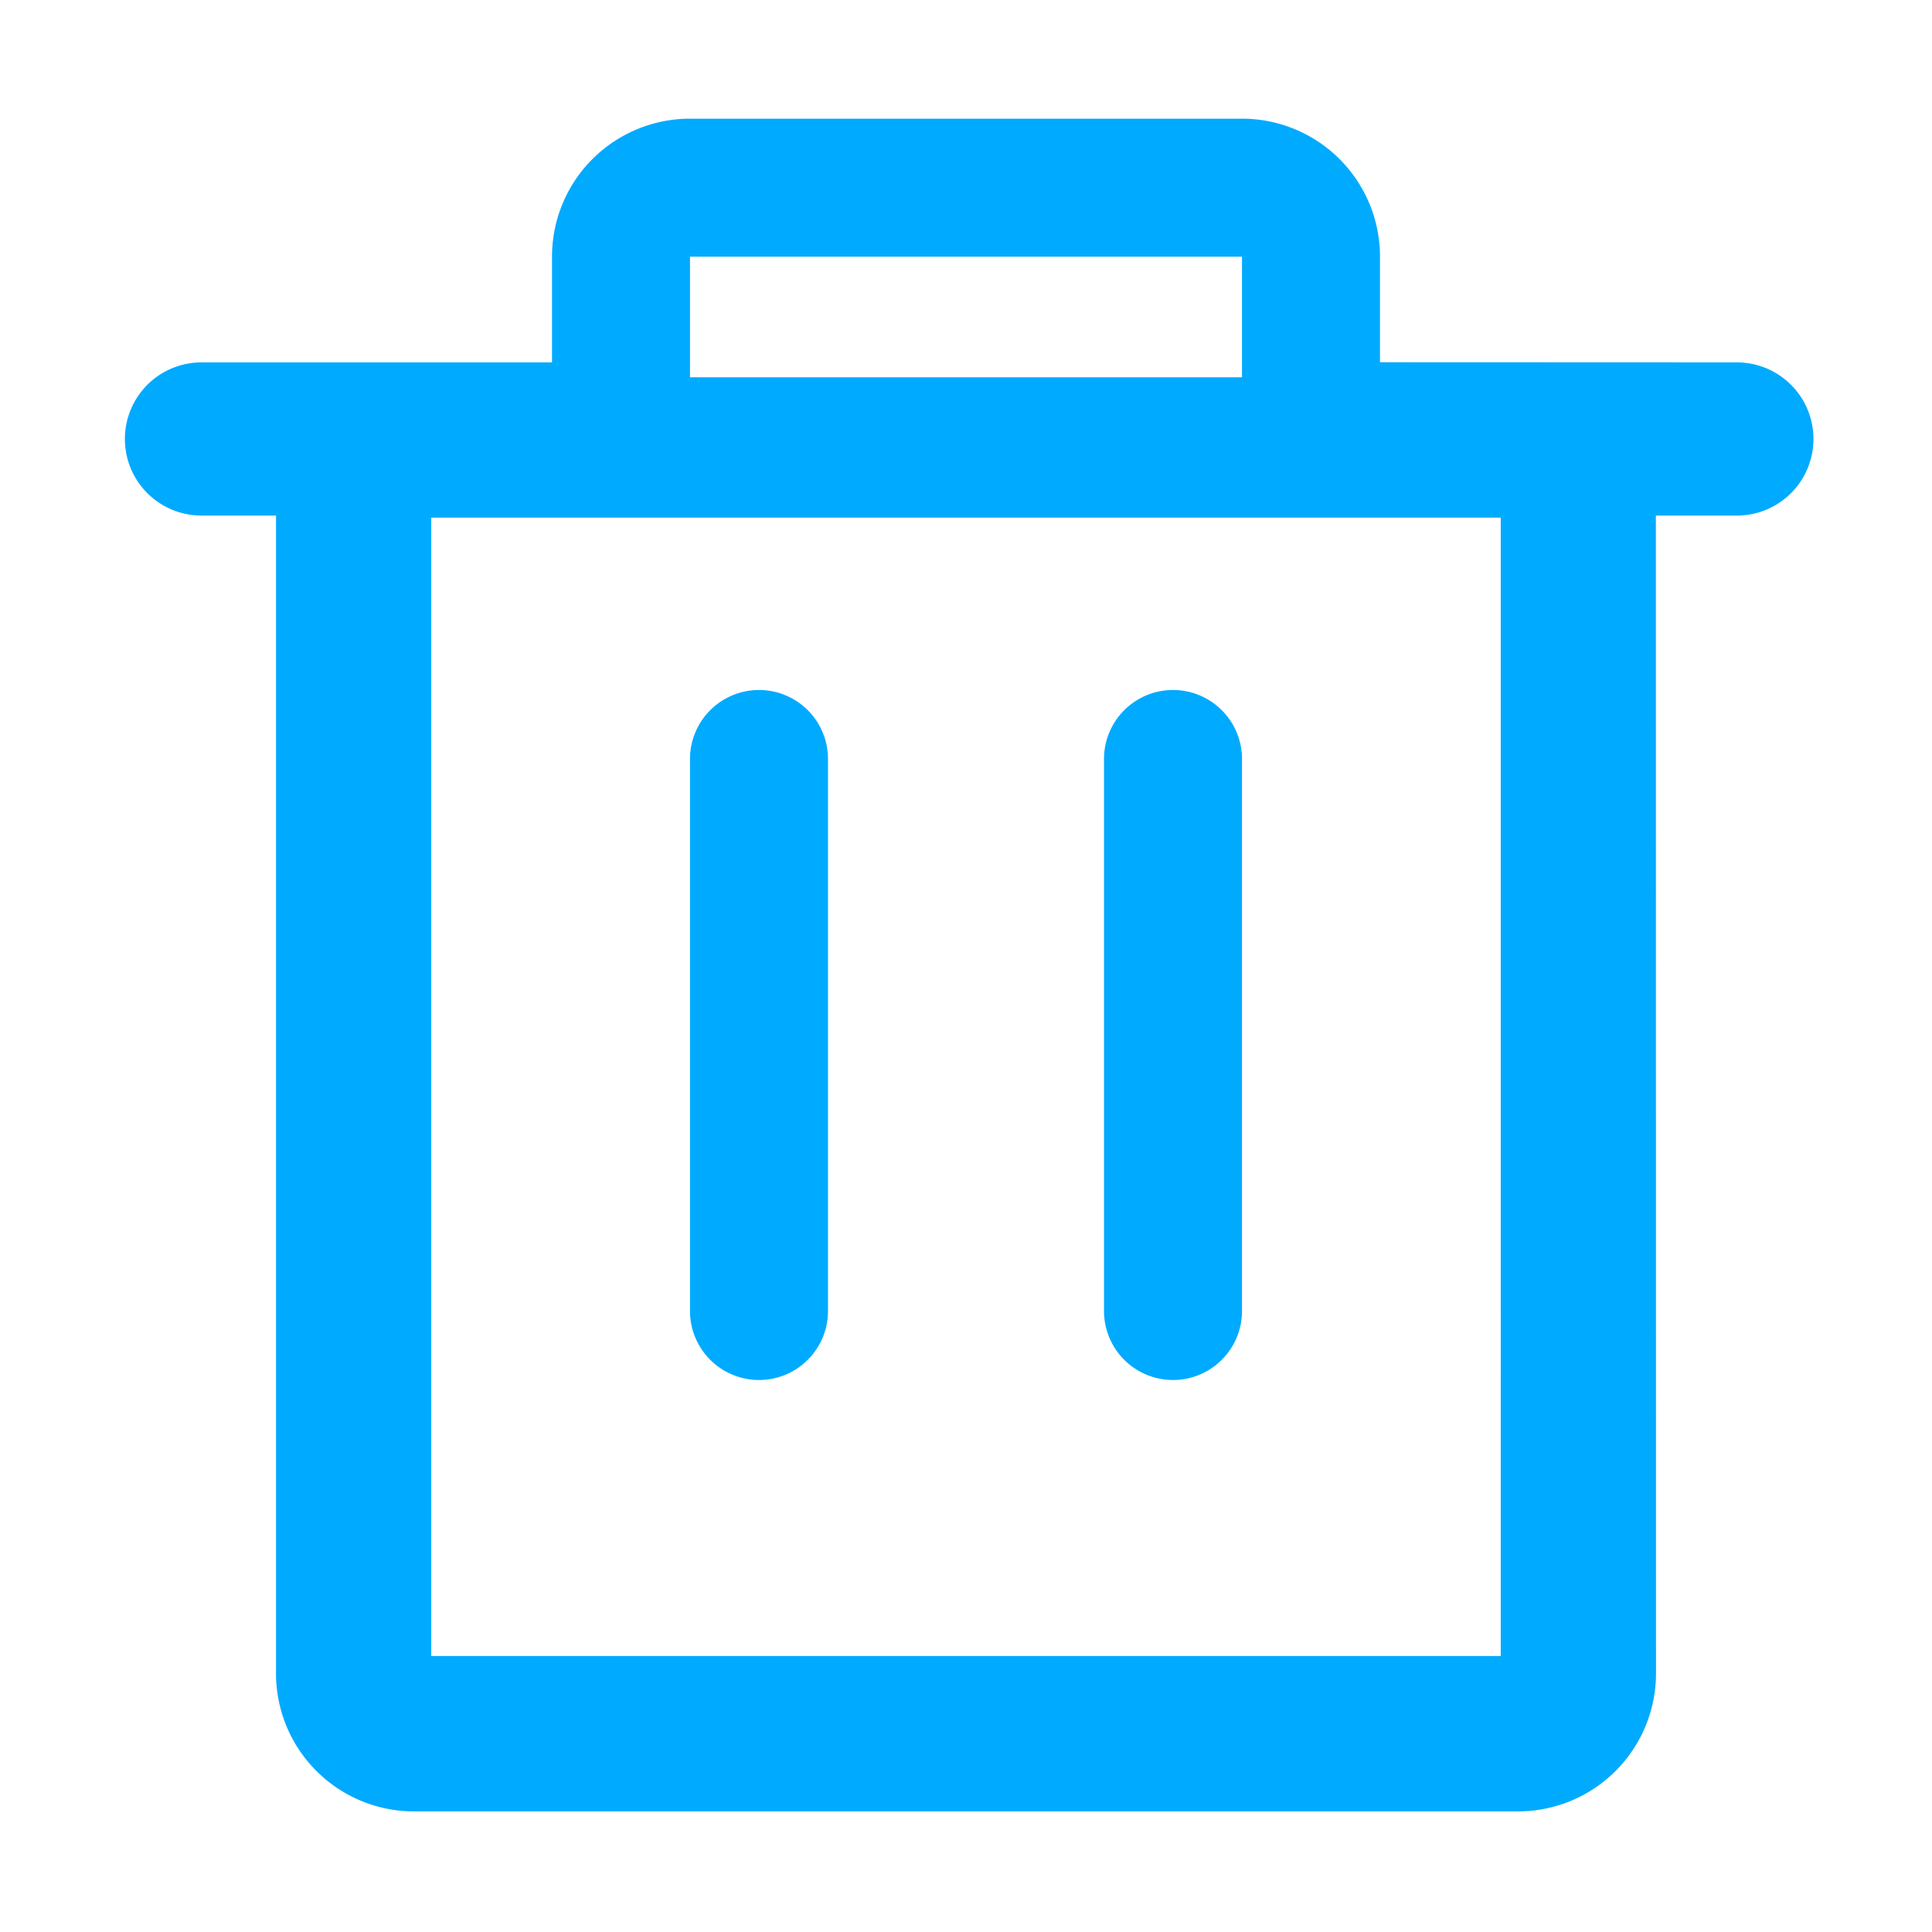 <?xml version="1.0" standalone="no"?><!DOCTYPE svg PUBLIC "-//W3C//DTD SVG 1.1//EN" "http://www.w3.org/Graphics/SVG/1.1/DTD/svg11.dtd"><svg t="1684919897015" class="icon" viewBox="0 0 1024 1024" version="1.1" xmlns="http://www.w3.org/2000/svg" p-id="4713" xmlns:xlink="http://www.w3.org/1999/xlink" width="200" height="200"><path d="M365.714 199.973h292.571V136.046H365.714v64zM658.286 62.903a73.143 73.143 0 0 1 73.143 73.143v55.954l189.147 0.073a40.594 40.594 0 0 1 0 81.189h-42.935l0.073 613.669a73.143 73.143 0 0 1-73.143 73.143H219.429a73.143 73.143 0 0 1-73.143-73.143v-613.669h-39.497a40.594 40.594 0 1 1 0-81.189H292.571v-56.027a73.143 73.143 0 0 1 73.143-73.143h292.571z m137.143 211.456h-566.857V877.714h566.857V274.286zM402.286 365.714a36.571 36.571 0 0 1 36.571 36.571v292.571a36.571 36.571 0 1 1-73.143 0v-292.571a36.571 36.571 0 0 1 36.571-36.571z m219.429 0a36.571 36.571 0 0 1 36.571 36.571v292.571a36.571 36.571 0 1 1-73.143 0v-292.571a36.571 36.571 0 0 1 36.571-36.571z" fill="#00aaff" p-id="4714" data-spm-anchor-id="a313x.7781069.0.i4" class="selected"></path></svg>